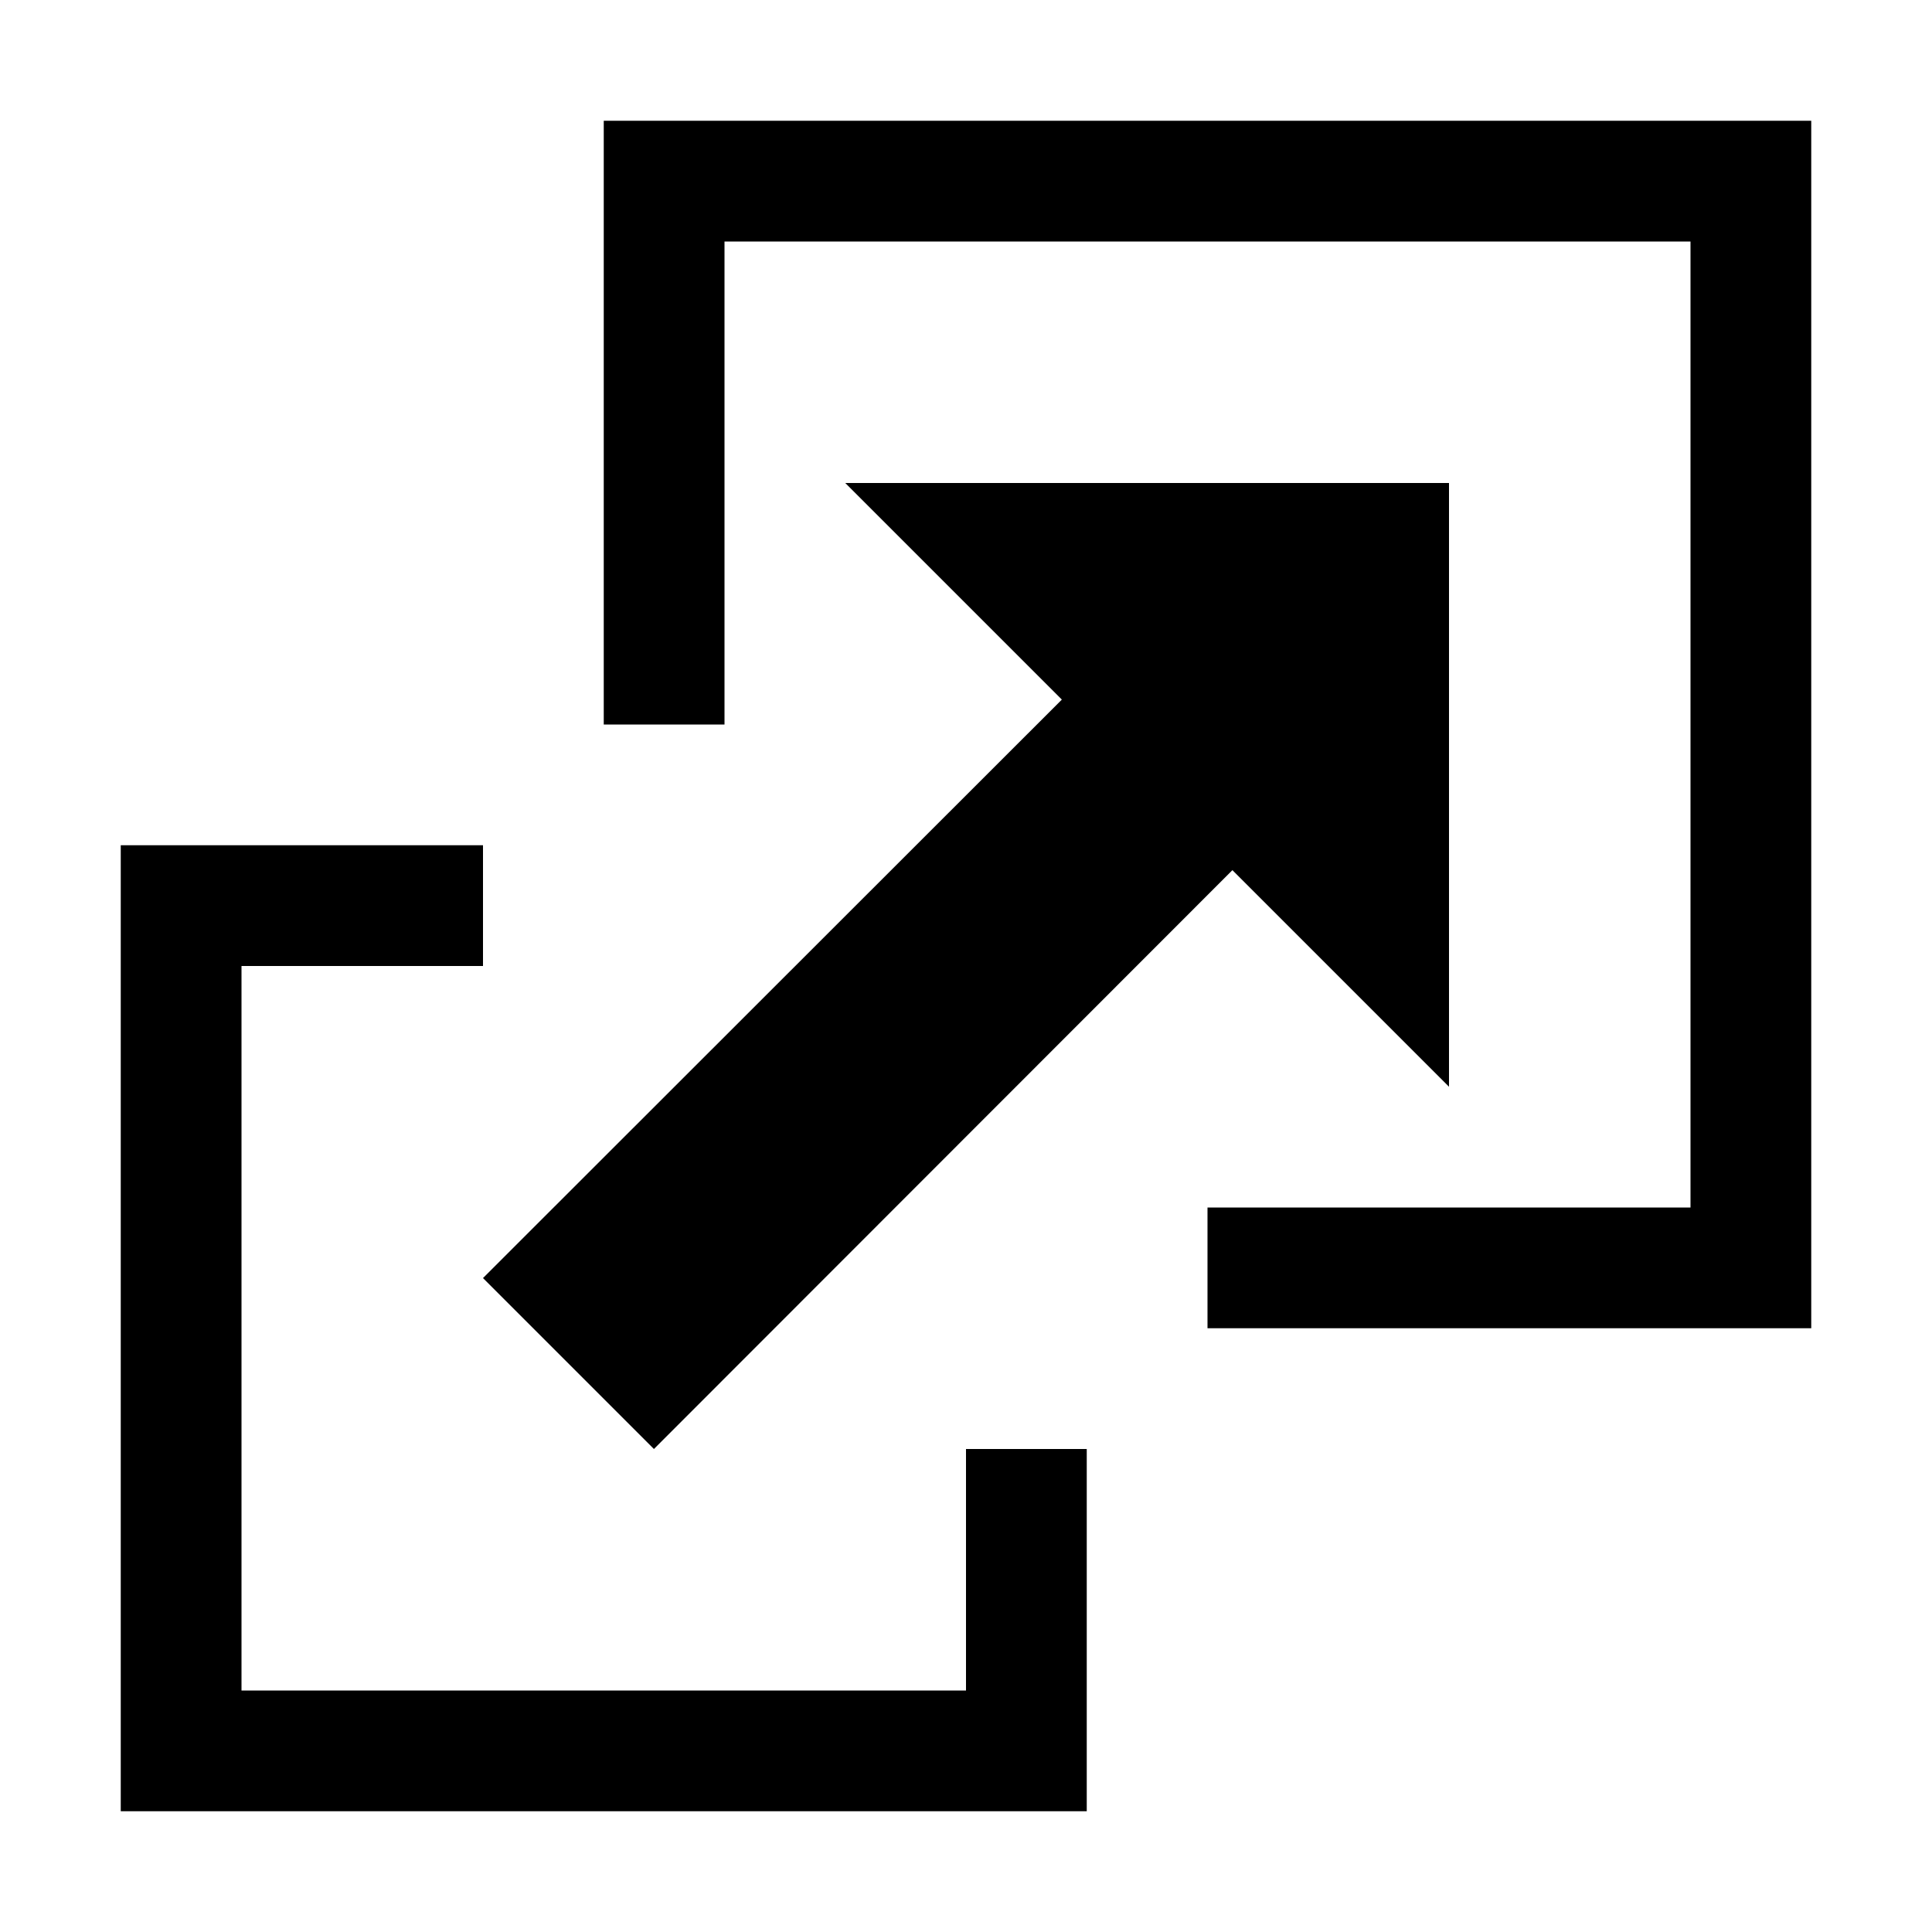 <?xml version="1.0" encoding="utf-8"?>
<svg xmlns="http://www.w3.org/2000/svg" width="512" height="512" viewBox="0 0 512 512" fill="none">
  <path d="M224 128L281.4 185.4L128 338.7L173.3 384L326.6 230.6L384 288V128H224ZM256 384V448H64V256H128V224H32V480H288V384H256ZM160 32V192H192V64H448V320H320V352H480V32H160Z" fill="black"/>
</svg>
